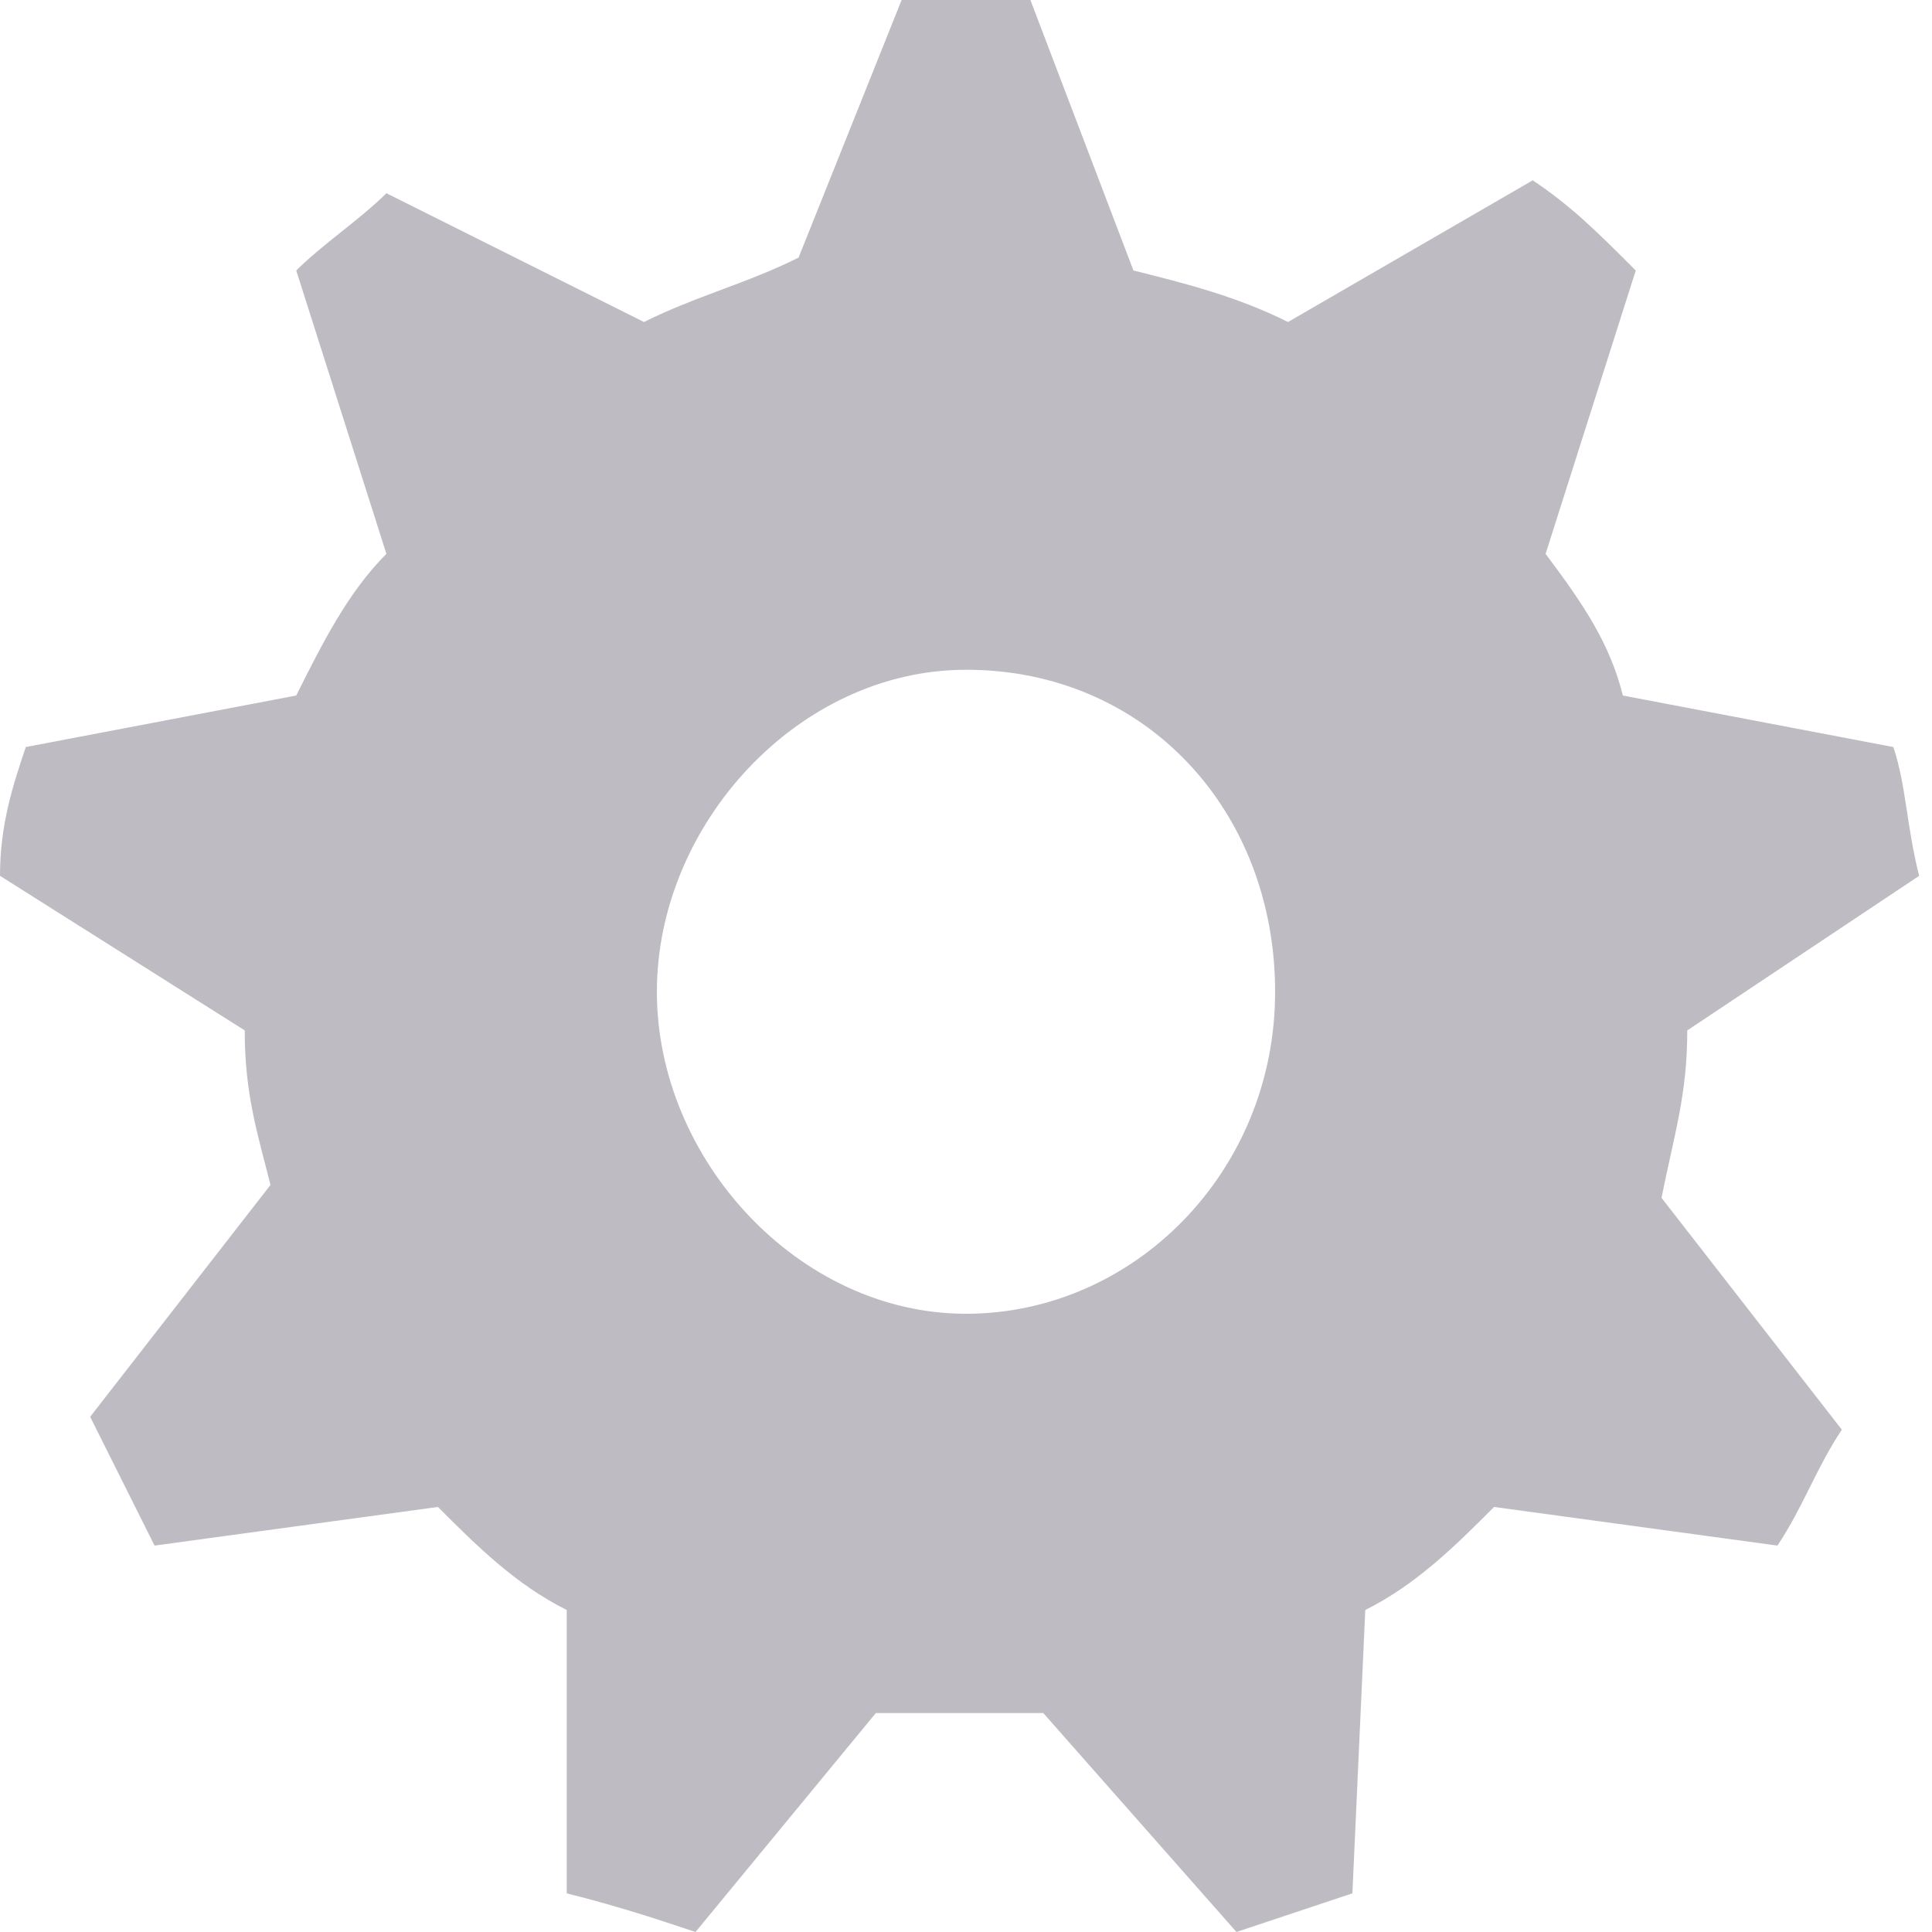 <?xml version="1.0" encoding="utf-8"?>
<!-- Generator: Adobe Illustrator 18.1.1, SVG Export Plug-In . SVG Version: 6.00 Build 0)  -->
<svg version="1.1" id="Capa_1" xmlns="http://www.w3.org/2000/svg" xmlns:xlink="http://www.w3.org/1999/xlink" x="0px" y="0px"
	 width="15px" height="15px" viewBox="0 0 15 15" enable-background="new 0 0 15 15" xml:space="preserve">
<path fill-rule="evenodd" clip-rule="evenodd" fill="#BEBCC2" d="M7.5,5.2c1.4,0,2.4,1.1,2.4,2.5s-1.1,2.5-2.4,2.5S5.1,9,5.1,7.7
	S6.2,5.2,7.5,5.2z M7,0c0.3,0,0.7,0,1,0l0.8,2.1C9.2,2.2,9.6,2.3,10,2.5l1.9-1.1c0.3,0.2,0.5,0.4,0.8,0.7L12,4.3
	c0.3,0.4,0.5,0.7,0.6,1.1l2.1,0.4c0.1,0.3,0.1,0.6,0.2,1L13.1,8c0,0.5-0.1,0.8-0.2,1.3l1.4,1.8c-0.2,0.3-0.3,0.6-0.5,0.9l-2.2-0.3
	c-0.3,0.3-0.6,0.6-1,0.8l-0.1,2.2c-0.3,0.1-0.6,0.2-0.9,0.3l-1.5-1.7c-0.4,0-0.8,0-1.3,0L5.4,15c-0.3-0.1-0.6-0.2-1-0.3l0-2.2
	c-0.4-0.2-0.7-0.5-1-0.8l-2.2,0.3C1,11.6,0.9,11.4,0.7,11l1.4-1.8C2,8.8,1.9,8.5,1.9,8L0,6.8c0-0.4,0.1-0.7,0.2-1l2.1-0.4
	C2.5,5,2.7,4.6,3,4.3L2.3,2.1C2.5,1.9,2.8,1.7,3,1.5L5,2.5c0.4-0.2,0.8-0.3,1.2-0.5L7,0z"/>
</svg>
